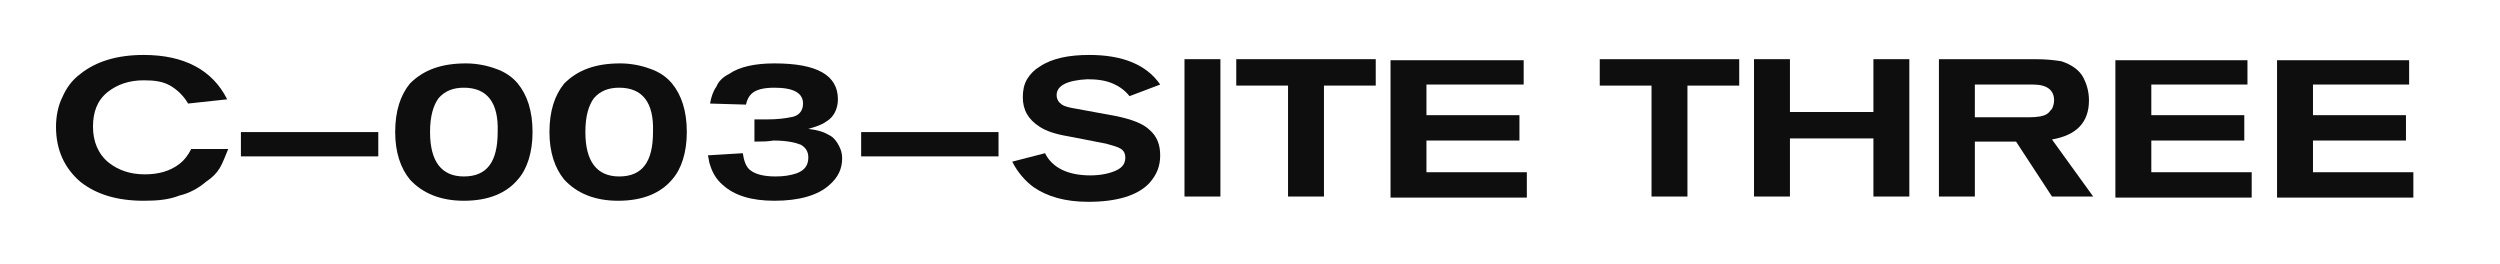 <?xml version="1.0" encoding="utf-8"?>
<!-- Generator: Adobe Illustrator 18.1.0, SVG Export Plug-In . SVG Version: 6.00 Build 0)  -->
<svg version="1.0" id="Layer_1" xmlns="http://www.w3.org/2000/svg" xmlns:xlink="http://www.w3.org/1999/xlink" x="0px" y="0px"
	 viewBox="0 0 236.6 25" enable-background="new 0 0 236.6 25" xml:space="preserve">
<g>
</g>
<g>
</g>
<g>
	<rect x="0" y="0" fill="#FFFFFF" width="236.6" height="25"/>
</g>
<g>
	<path fill="#0E0E0E" d="M21.5,9.4l-3.7,0.4c-0.4-0.7-1-1.3-1.7-1.7c-0.7-0.4-1.5-0.5-2.5-0.5c-1.4,0-2.5,0.4-3.4,1.1
		c-1,0.8-1.4,1.9-1.4,3.3c0,1.4,0.5,2.6,1.5,3.4c0.9,0.7,2,1.1,3.4,1.1c1.3,0,2.4-0.3,3.3-1c0.4-0.3,0.8-0.8,1.1-1.4h3.5
		c-0.3,0.7-0.5,1.3-0.8,1.8c-0.3,0.5-0.7,0.9-1.3,1.3c-0.7,0.6-1.6,1.1-2.5,1.3C16,18.9,14.9,19,13.6,19c-2.5,0-4.5-0.6-6-1.8
		c-1.5-1.3-2.3-3-2.3-5.2c0-1,0.2-2,0.6-2.8C6.3,8.3,6.8,7.6,7.6,7c1.5-1.2,3.5-1.8,6-1.8C17.4,5.2,20.1,6.6,21.5,9.4z"/>
	<path fill="#0E0E0E" d="M35.8,12.5v2.3h-13v-2.3H35.8z"/>
	<path fill="#0E0E0E" d="M44.1,6c1,0,2,0.2,2.8,0.5c0.9,0.3,1.6,0.8,2.1,1.4c0.9,1.1,1.4,2.6,1.4,4.6c0,1.9-0.5,3.5-1.4,4.5
		c-1.1,1.3-2.8,2-5.1,2c-2.2,0-3.9-0.7-5.1-2c-0.9-1.1-1.4-2.6-1.4-4.5c0-2,0.5-3.5,1.4-4.6C40.1,6.6,41.8,6,44.1,6z M43.9,8.3
		c-1,0-1.8,0.3-2.4,1c-0.5,0.7-0.8,1.7-0.8,3.2c0,2.8,1.1,4.2,3.2,4.2c2.2,0,3.2-1.4,3.2-4.2C47.2,9.7,46.1,8.3,43.9,8.3z"/>
	<path fill="#0E0E0E" d="M58.7,6c1,0,2,0.2,2.8,0.5c0.9,0.3,1.6,0.8,2.1,1.4c0.9,1.1,1.4,2.6,1.4,4.6c0,1.9-0.5,3.5-1.4,4.5
		c-1.1,1.3-2.8,2-5.1,2c-2.2,0-3.9-0.7-5.1-2c-0.9-1.1-1.4-2.6-1.4-4.5c0-2,0.5-3.5,1.4-4.6C54.7,6.6,56.4,6,58.7,6z M58.6,8.3
		c-1,0-1.8,0.3-2.4,1c-0.5,0.7-0.8,1.7-0.8,3.2c0,2.8,1.1,4.2,3.2,4.2c2.2,0,3.2-1.4,3.2-4.2C61.9,9.7,60.8,8.3,58.6,8.3z"/>
	<path fill="#0E0E0E" d="M71.4,13.4v-2.1c0.5,0,0.9,0,1.2,0c1,0,1.7-0.1,2.2-0.2C75.6,11,76,10.5,76,9.8c0-1-0.9-1.5-2.7-1.5
		c-1.1,0-1.8,0.2-2.2,0.6c-0.2,0.2-0.4,0.5-0.5,1l-3.4-0.1c0.1-0.6,0.3-1.2,0.6-1.6C68,7.7,68.4,7.3,69,7c1-0.7,2.5-1,4.3-1
		c4,0,6,1.1,6,3.4c0,0.9-0.4,1.7-1.1,2.1c-0.4,0.3-1,0.5-1.7,0.7c0.9,0.1,1.5,0.3,2,0.6c0.4,0.2,0.7,0.6,0.9,1
		c0.2,0.4,0.3,0.7,0.3,1.2c0,1-0.4,1.8-1.2,2.5c-1.1,1-2.9,1.5-5.2,1.5c-2.2,0-3.8-0.5-4.9-1.5c-0.6-0.5-1-1.2-1.2-1.9
		c-0.1-0.2-0.1-0.5-0.2-0.9l3.3-0.2c0.1,0.7,0.3,1.3,0.7,1.6c0.5,0.4,1.3,0.6,2.4,0.6c0.8,0,1.4-0.1,2-0.3c0.8-0.3,1.1-0.8,1.1-1.5
		c0-0.5-0.2-0.9-0.7-1.2c-0.5-0.2-1.3-0.4-2.6-0.4C72.6,13.4,72.1,13.4,71.4,13.4z"/>
	<path fill="#0E0E0E" d="M94.5,12.5v2.3h-13v-2.3H94.5z"/>
	<path fill="#0E0E0E" d="M109.8,8l-2.9,1.1c-0.4-0.5-0.9-0.9-1.6-1.2s-1.5-0.4-2.4-0.4C101,7.6,100,8.1,100,9c0,0.4,0.2,0.7,0.5,0.9
		c0.3,0.2,0.8,0.3,1.4,0.4l3.8,0.7c1.4,0.3,2.5,0.7,3.1,1.3c0.7,0.6,1,1.4,1,2.4c0,1-0.3,1.8-1,2.6c-1.1,1.2-3.1,1.8-5.8,1.8
		c-2.2,0-3.9-0.5-5.2-1.4c-0.8-0.6-1.5-1.4-2-2.4l3.1-0.8c0.7,1.4,2.2,2.1,4.3,2.1c1,0,1.9-0.2,2.5-0.5c0.6-0.3,0.8-0.7,0.8-1.2
		c0-0.3-0.1-0.6-0.4-0.8c-0.3-0.2-0.7-0.3-1.4-0.5l-3.6-0.7c-1.2-0.2-2.1-0.5-2.7-0.9c-1.1-0.7-1.6-1.6-1.6-2.8
		c0-0.6,0.1-1.2,0.4-1.7c0.3-0.5,0.7-0.9,1.2-1.2c1.2-0.8,2.8-1.1,4.7-1.1C106.2,5.2,108.5,6.1,109.8,8z"/>
	<path fill="#0E0E0E" d="M115.5,5.6v13h-3.4v-13H115.5z"/>
	<path fill="#0E0E0E" d="M130.2,5.6v2.5h-4.9v10.5h-3.4V8.1h-4.9V5.6H130.2z"/>
	<path fill="#0E0E0E" d="M144.2,5.6v2.4H135v2.9h8.8v2.4H135v3h9.5v2.4h-12.9v-13H144.2z"/>
	<path fill="#0E0E0E" d="M164.6,5.6v2.5h-4.9v10.5h-3.4V8.1h-4.9V5.6H164.6z"/>
	<path fill="#0E0E0E" d="M180.7,5.6v13h-3.4v-5.5h-7.9v5.5H166v-13h3.4v5h7.9v-5H180.7z"/>
	<path fill="#0E0E0E" d="M186.9,13.4v5.2h-3.4v-13h9.1c1.1,0,1.9,0.1,2.5,0.2c0.9,0.3,1.7,0.8,2.1,1.6c0.3,0.6,0.5,1.3,0.5,2.1
		c0,2.1-1.2,3.3-3.5,3.7l3.9,5.4h-3.9l-3.4-5.2H186.9z M186.9,11.1h5.1c0.8,0,1.4-0.1,1.7-0.3c0.2-0.1,0.3-0.3,0.5-0.5
		c0.1-0.2,0.2-0.5,0.2-0.8c0-1-0.7-1.5-2-1.5h-5.5V11.1z"/>
	<path fill="#0E0E0E" d="M212.7,5.6v2.4h-9.1v2.9h8.8v2.4h-8.8v3h9.5v2.4h-12.9v-13H212.7z"/>
	<path fill="#0E0E0E" d="M228,5.6v2.4h-9.1v2.9h8.8v2.4h-8.8v3h9.5v2.4h-12.9v-13H228z"/>
</g>
</svg>
